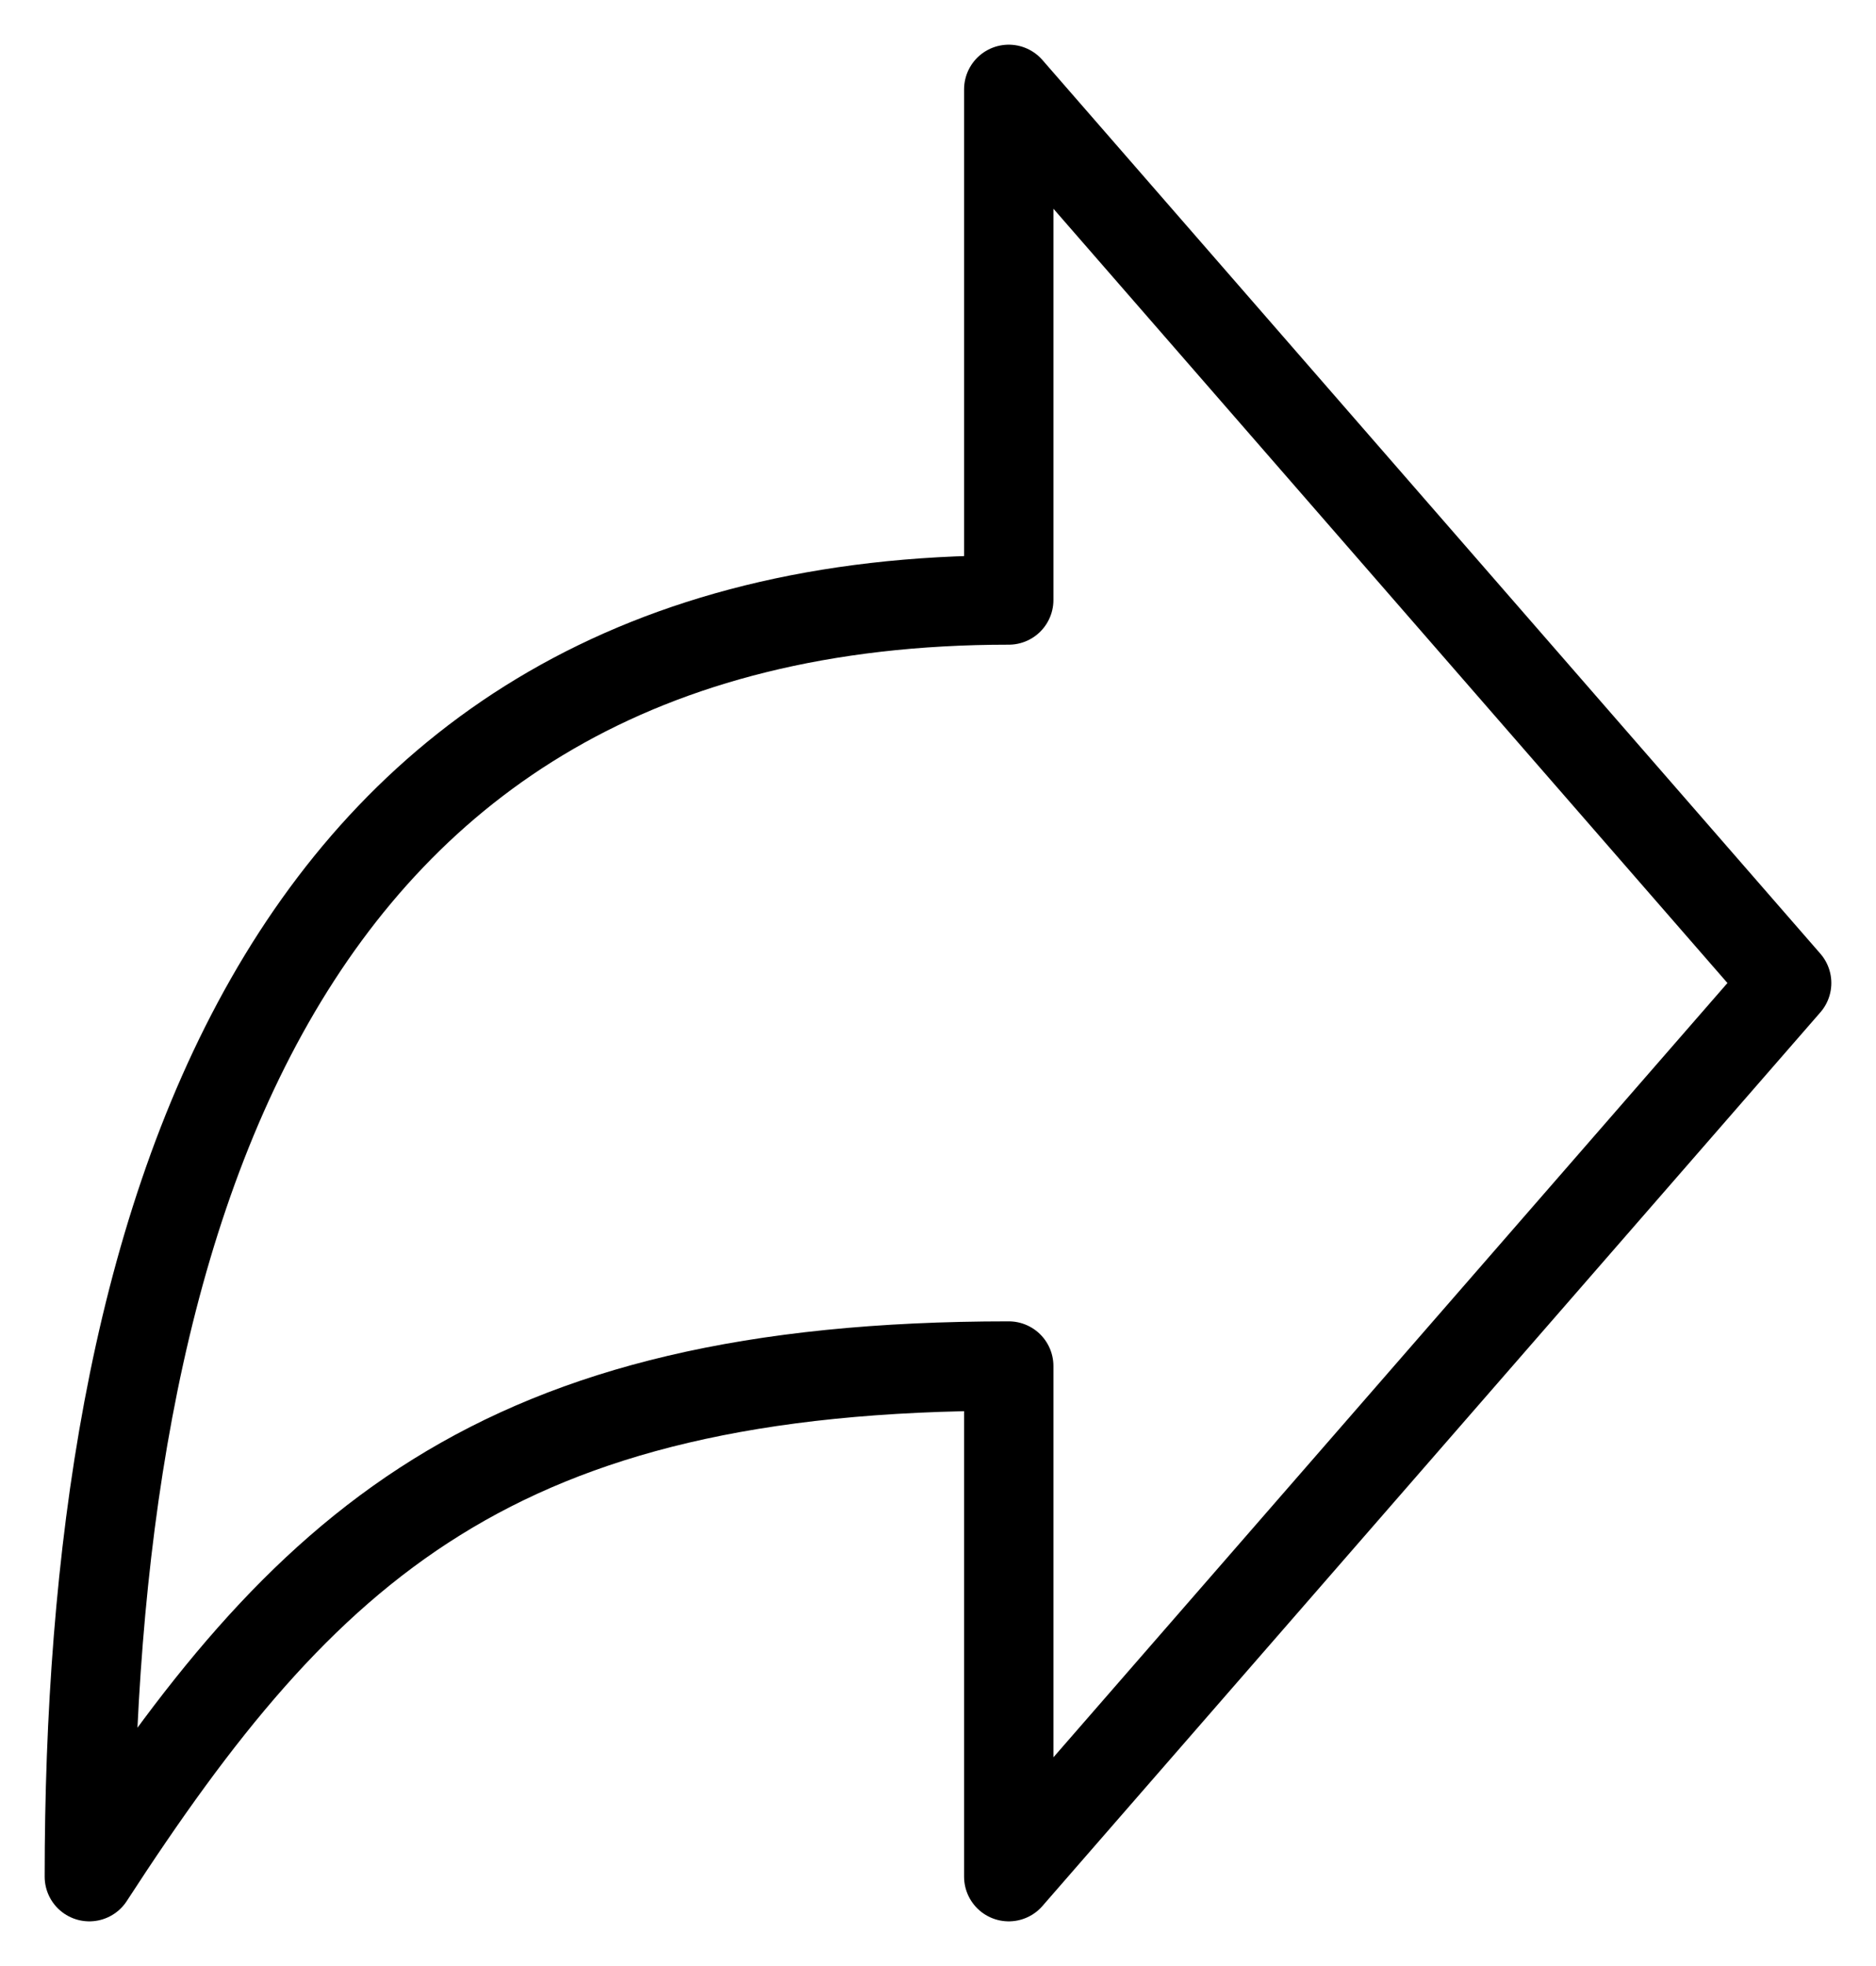 <svg width="21" height="22" viewBox="0 0 21 22" fill="none" xmlns="http://www.w3.org/2000/svg">
<path id="Vector" d="M20 11L11.292 1V6.714C2.958 6.714 1 13.903 1 21C3.405 17.295 5.532 15.286 11.292 15.286V21L20 11Z" stroke="black" stroke-linejoin="round"/>
</svg>
